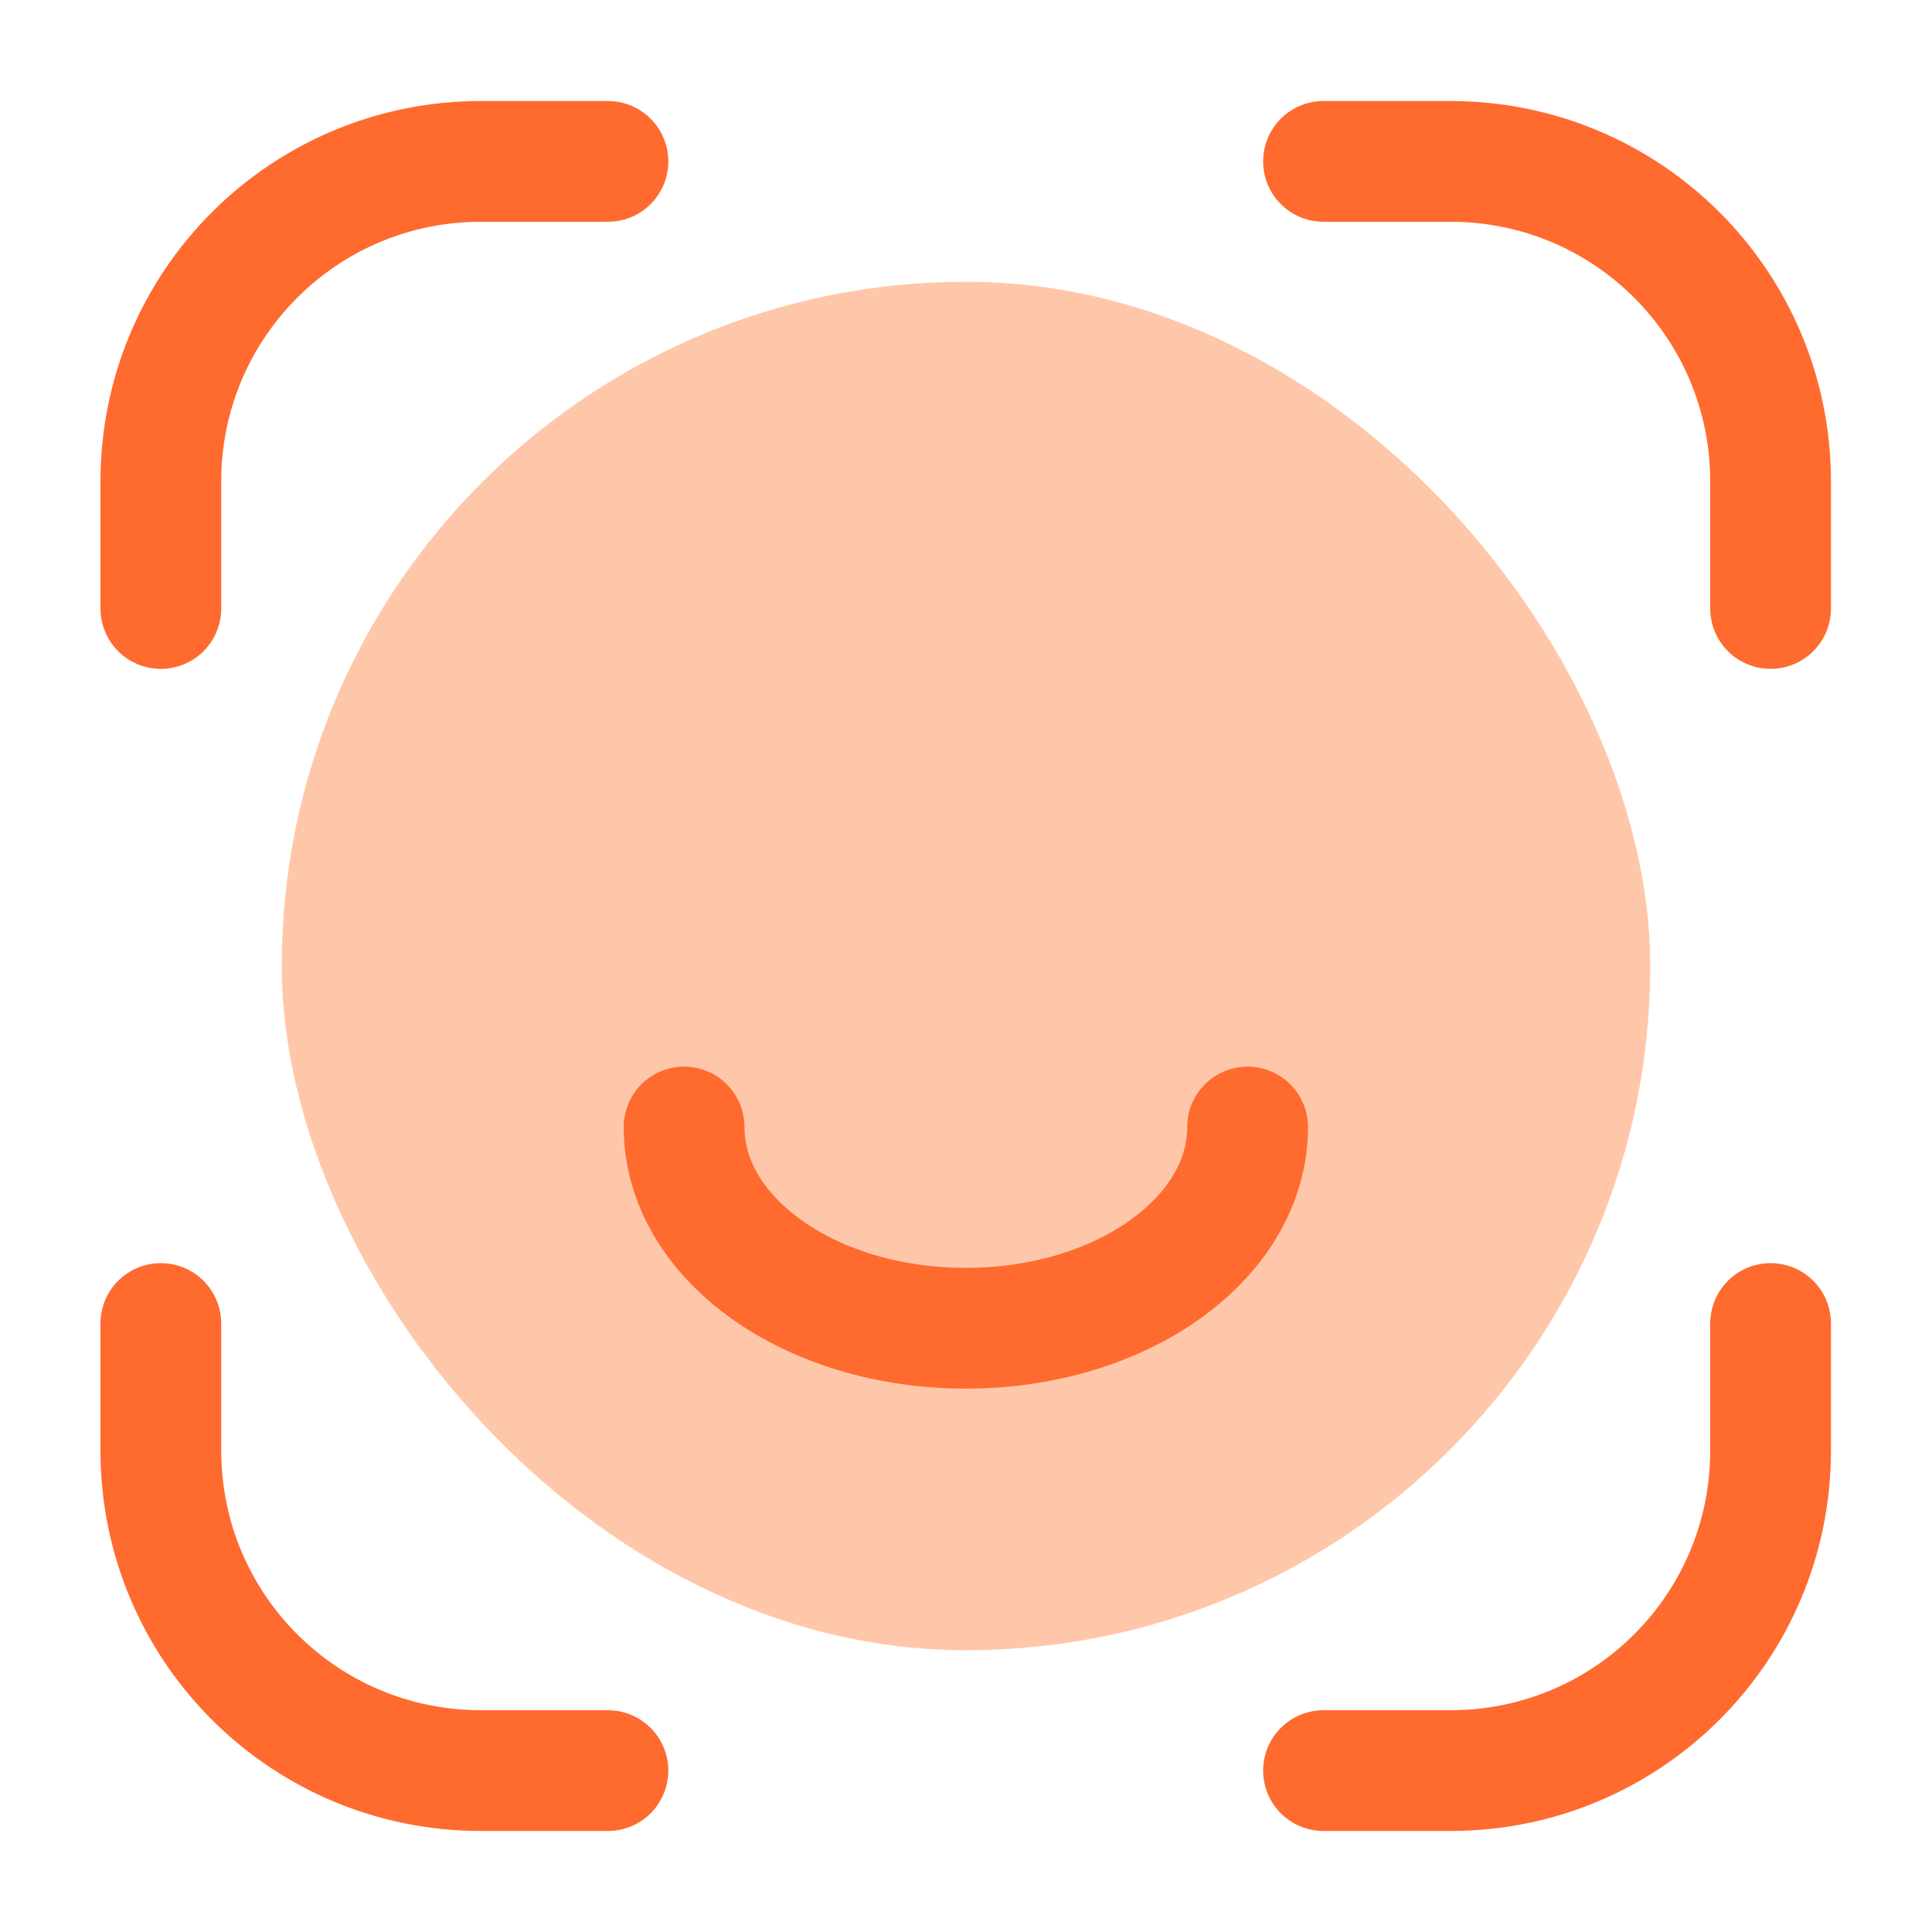 <svg width="24" height="24" viewBox="0 0 24 24" fill="none" xmlns="http://www.w3.org/2000/svg">
<rect x="3.5" y="3.5" width="17" height="17" rx="8.5" fill="#FFC7A9"/>
<path d="M15.498 14C15.498 15.383 13.935 16.5 11.998 16.5C10.061 16.5 8.498 15.383 8.498 14" stroke="#FF6A2F" stroke-width="1.5" stroke-linecap="round"/>
<path d="M1.998 7.559V5.982C1.998 3.782 3.775 2.005 5.974 2.005H7.552" stroke="#FF6A2F" stroke-width="1.5" stroke-linecap="round"/>
<path d="M21.995 7.559V5.982C21.995 3.782 20.218 2.005 18.018 2.005H16.441" stroke="#FF6A2F" stroke-width="1.5" stroke-linecap="round"/>
<g style="mix-blend-mode:multiply">
<path d="M21.995 16.441V18.018C21.995 20.218 20.218 21.995 18.018 21.995H16.441" stroke="#FF6A2F" stroke-width="1.5" stroke-linecap="round"/>
</g>
<path d="M1.998 16.441V18.018C1.998 20.218 3.775 21.995 5.974 21.995H7.552" stroke="#FF6A2F" stroke-width="1.5" stroke-linecap="round"/>
</svg>

